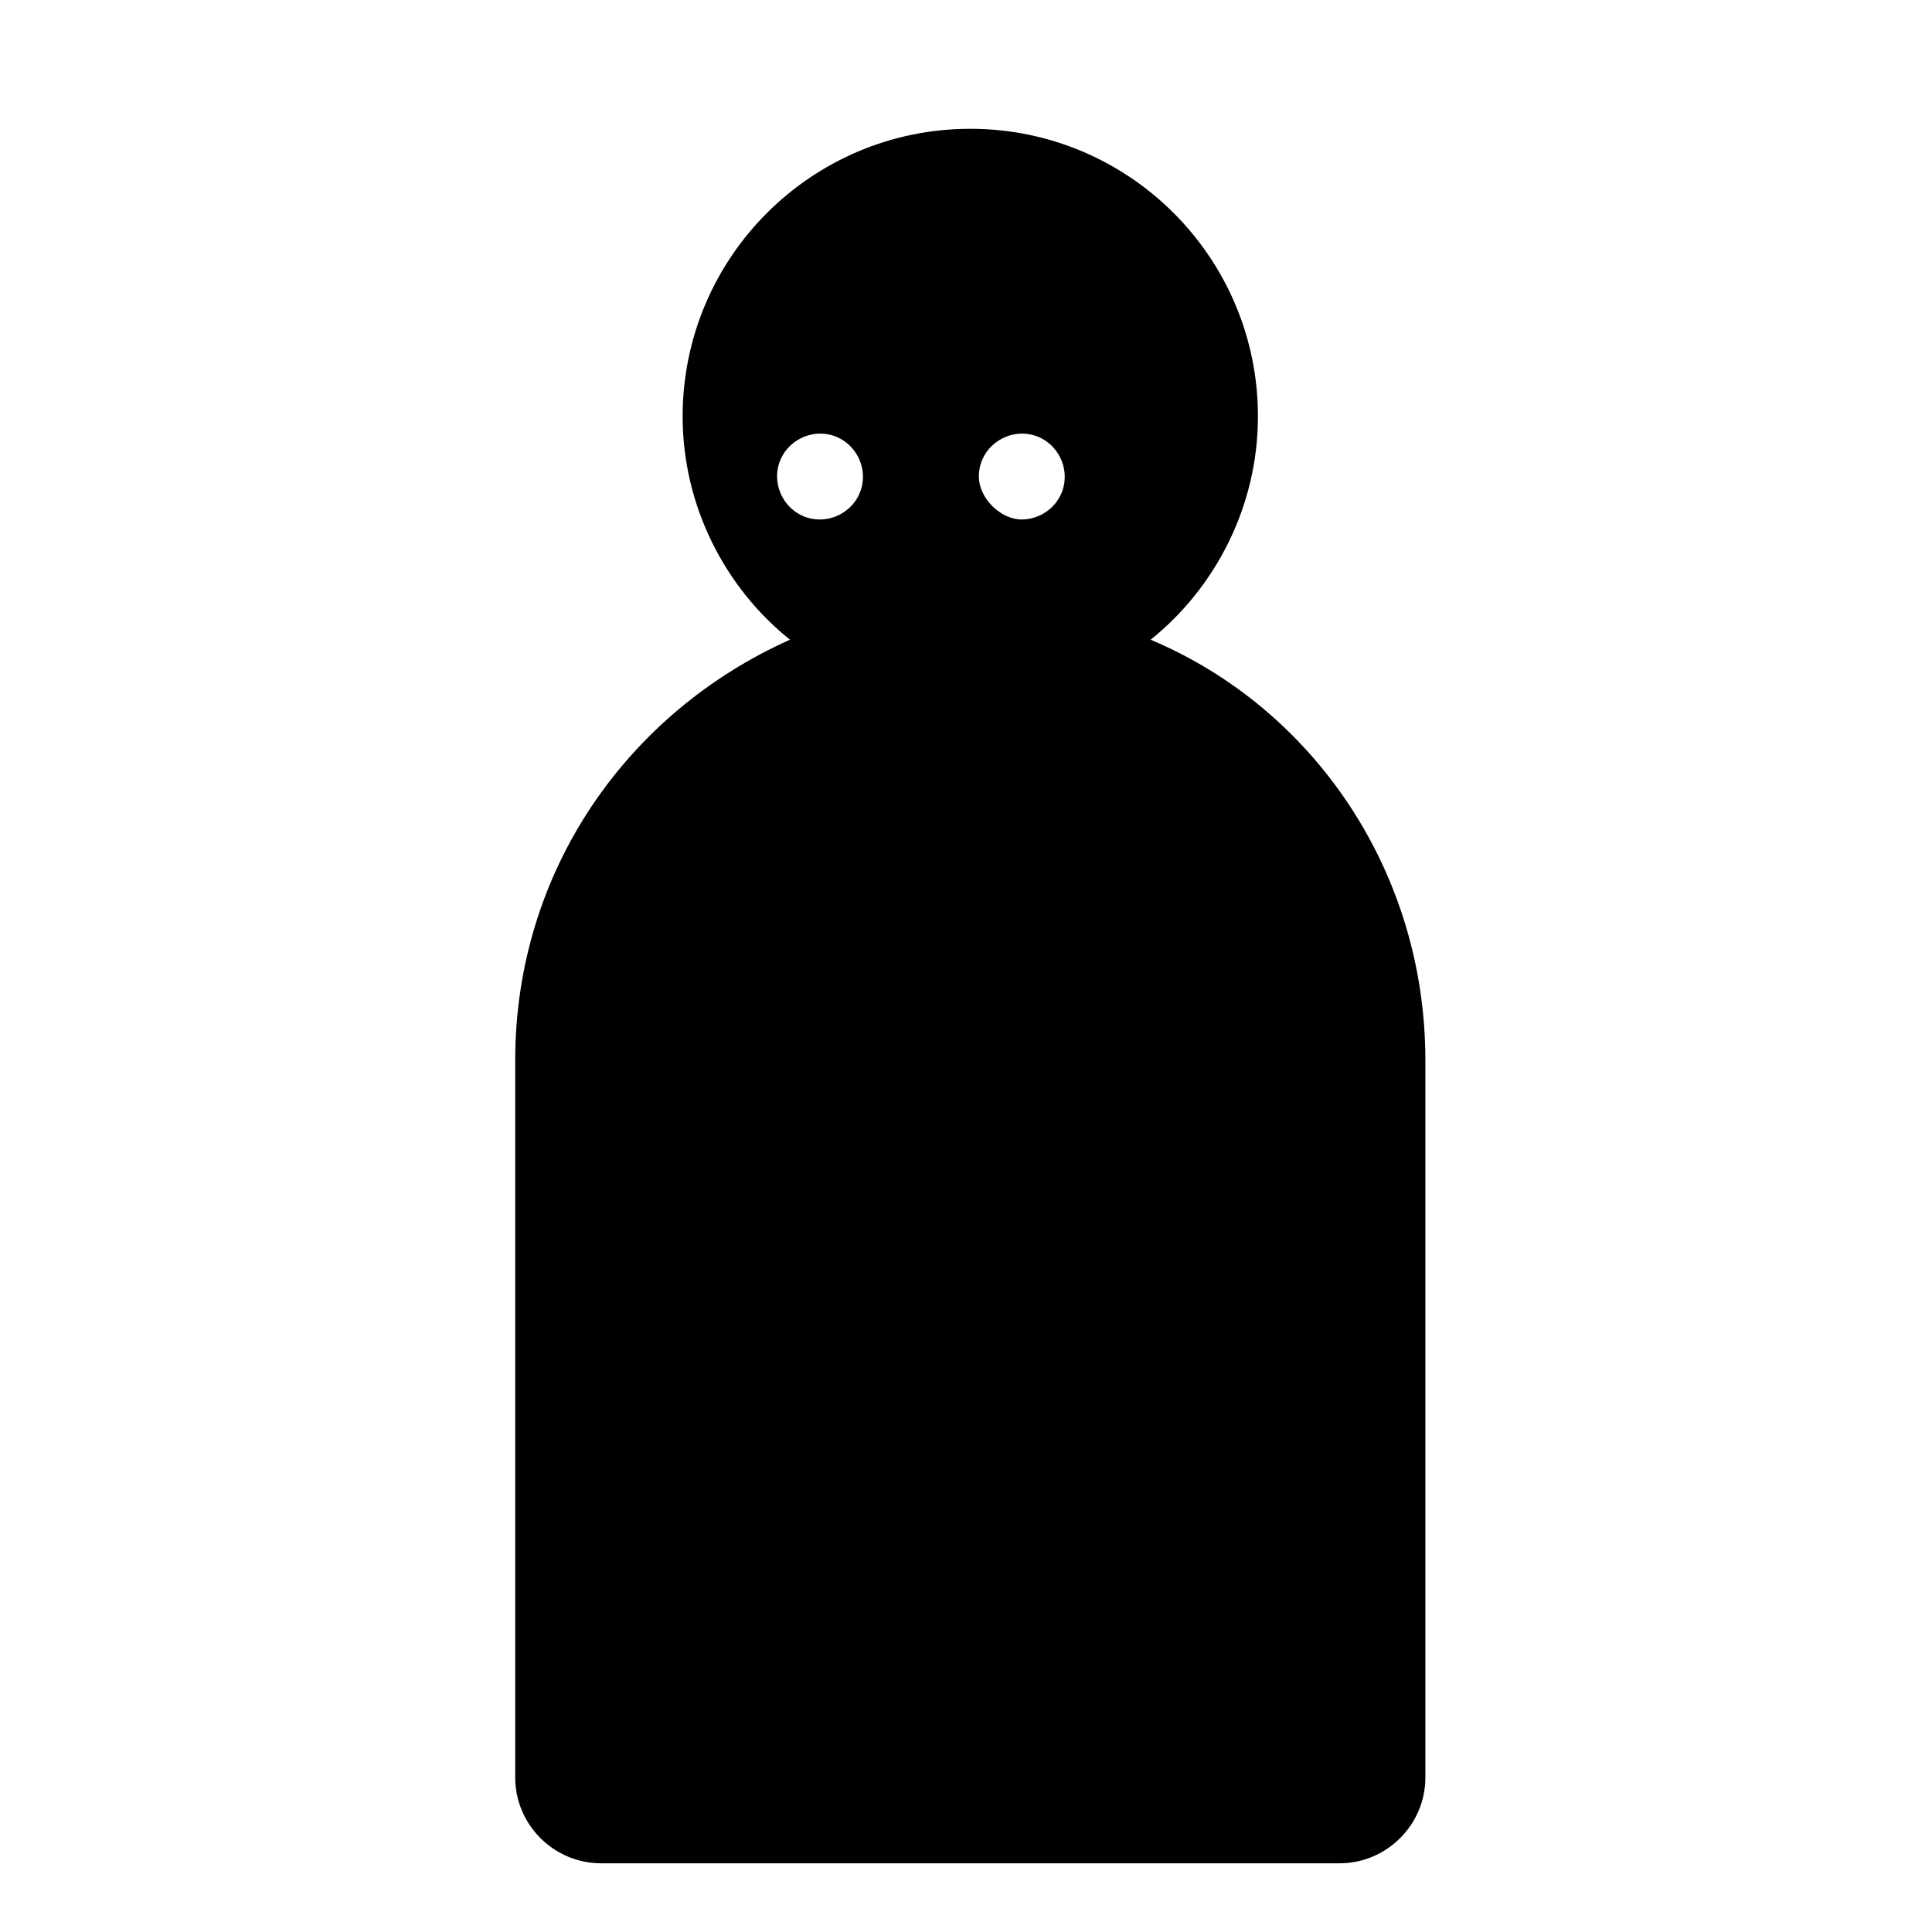 <?xml version="1.0" encoding="utf-8"?>
<!-- Generator: Adobe Illustrator 22.1.0, SVG Export Plug-In . SVG Version: 6.00 Build 0)  -->
<svg version="1.1" id="Calque_1" xmlns="http://www.w3.org/2000/svg" xmlns:xlink="http://www.w3.org/1999/xlink" x="0px" y="0px"
	 viewBox="0 0 45 45" style="enable-background:new 0 0 45 45;" xml:space="preserve">
<style type="text/css">
	.st0{fill:none;}
</style>
<title>icon_profile_situation-solo</title>
<desc>Created with Sketch.</desc>
<g id="UI">
	<g id="HUTTE_UI-kit_atomes" transform="translate(-692, -821)">
		<g id="icon_profile_situation-solo" transform="translate(680, 810)">
			<rect id="Rectangle" x="12" y="3" class="st0" width="45" height="45"/>
			<path d="M30.4,25.9c-1.5-1.2-2.5-3.1-2.5-5.2c0-3.7,3-6.7,6.7-6.7s6.7,3,6.7,6.7c0,2.1-1,4-2.5,5.2c3.8,1.6,6.4,5.4,6.4,9.8v16.7
				c0,1.1-0.9,2-2,2H26c-1.1,0-2-0.9-2-2V35.7C24,31.3,26.6,27.6,30.4,25.9z M31.1,23.1c0.5,0,1-0.4,1-1c0-0.5-0.4-1-1-1
				c-0.5,0-1,0.4-1,1C30.1,22.6,30.5,23.1,31.1,23.1z M35.8,23.1c0.5,0,1-0.4,1-1c0-0.5-0.4-1-1-1c-0.5,0-1,0.4-1,1
				C34.8,22.6,35.3,23.1,35.8,23.1z"/>
		</g>
	</g>
</g>
</svg>
